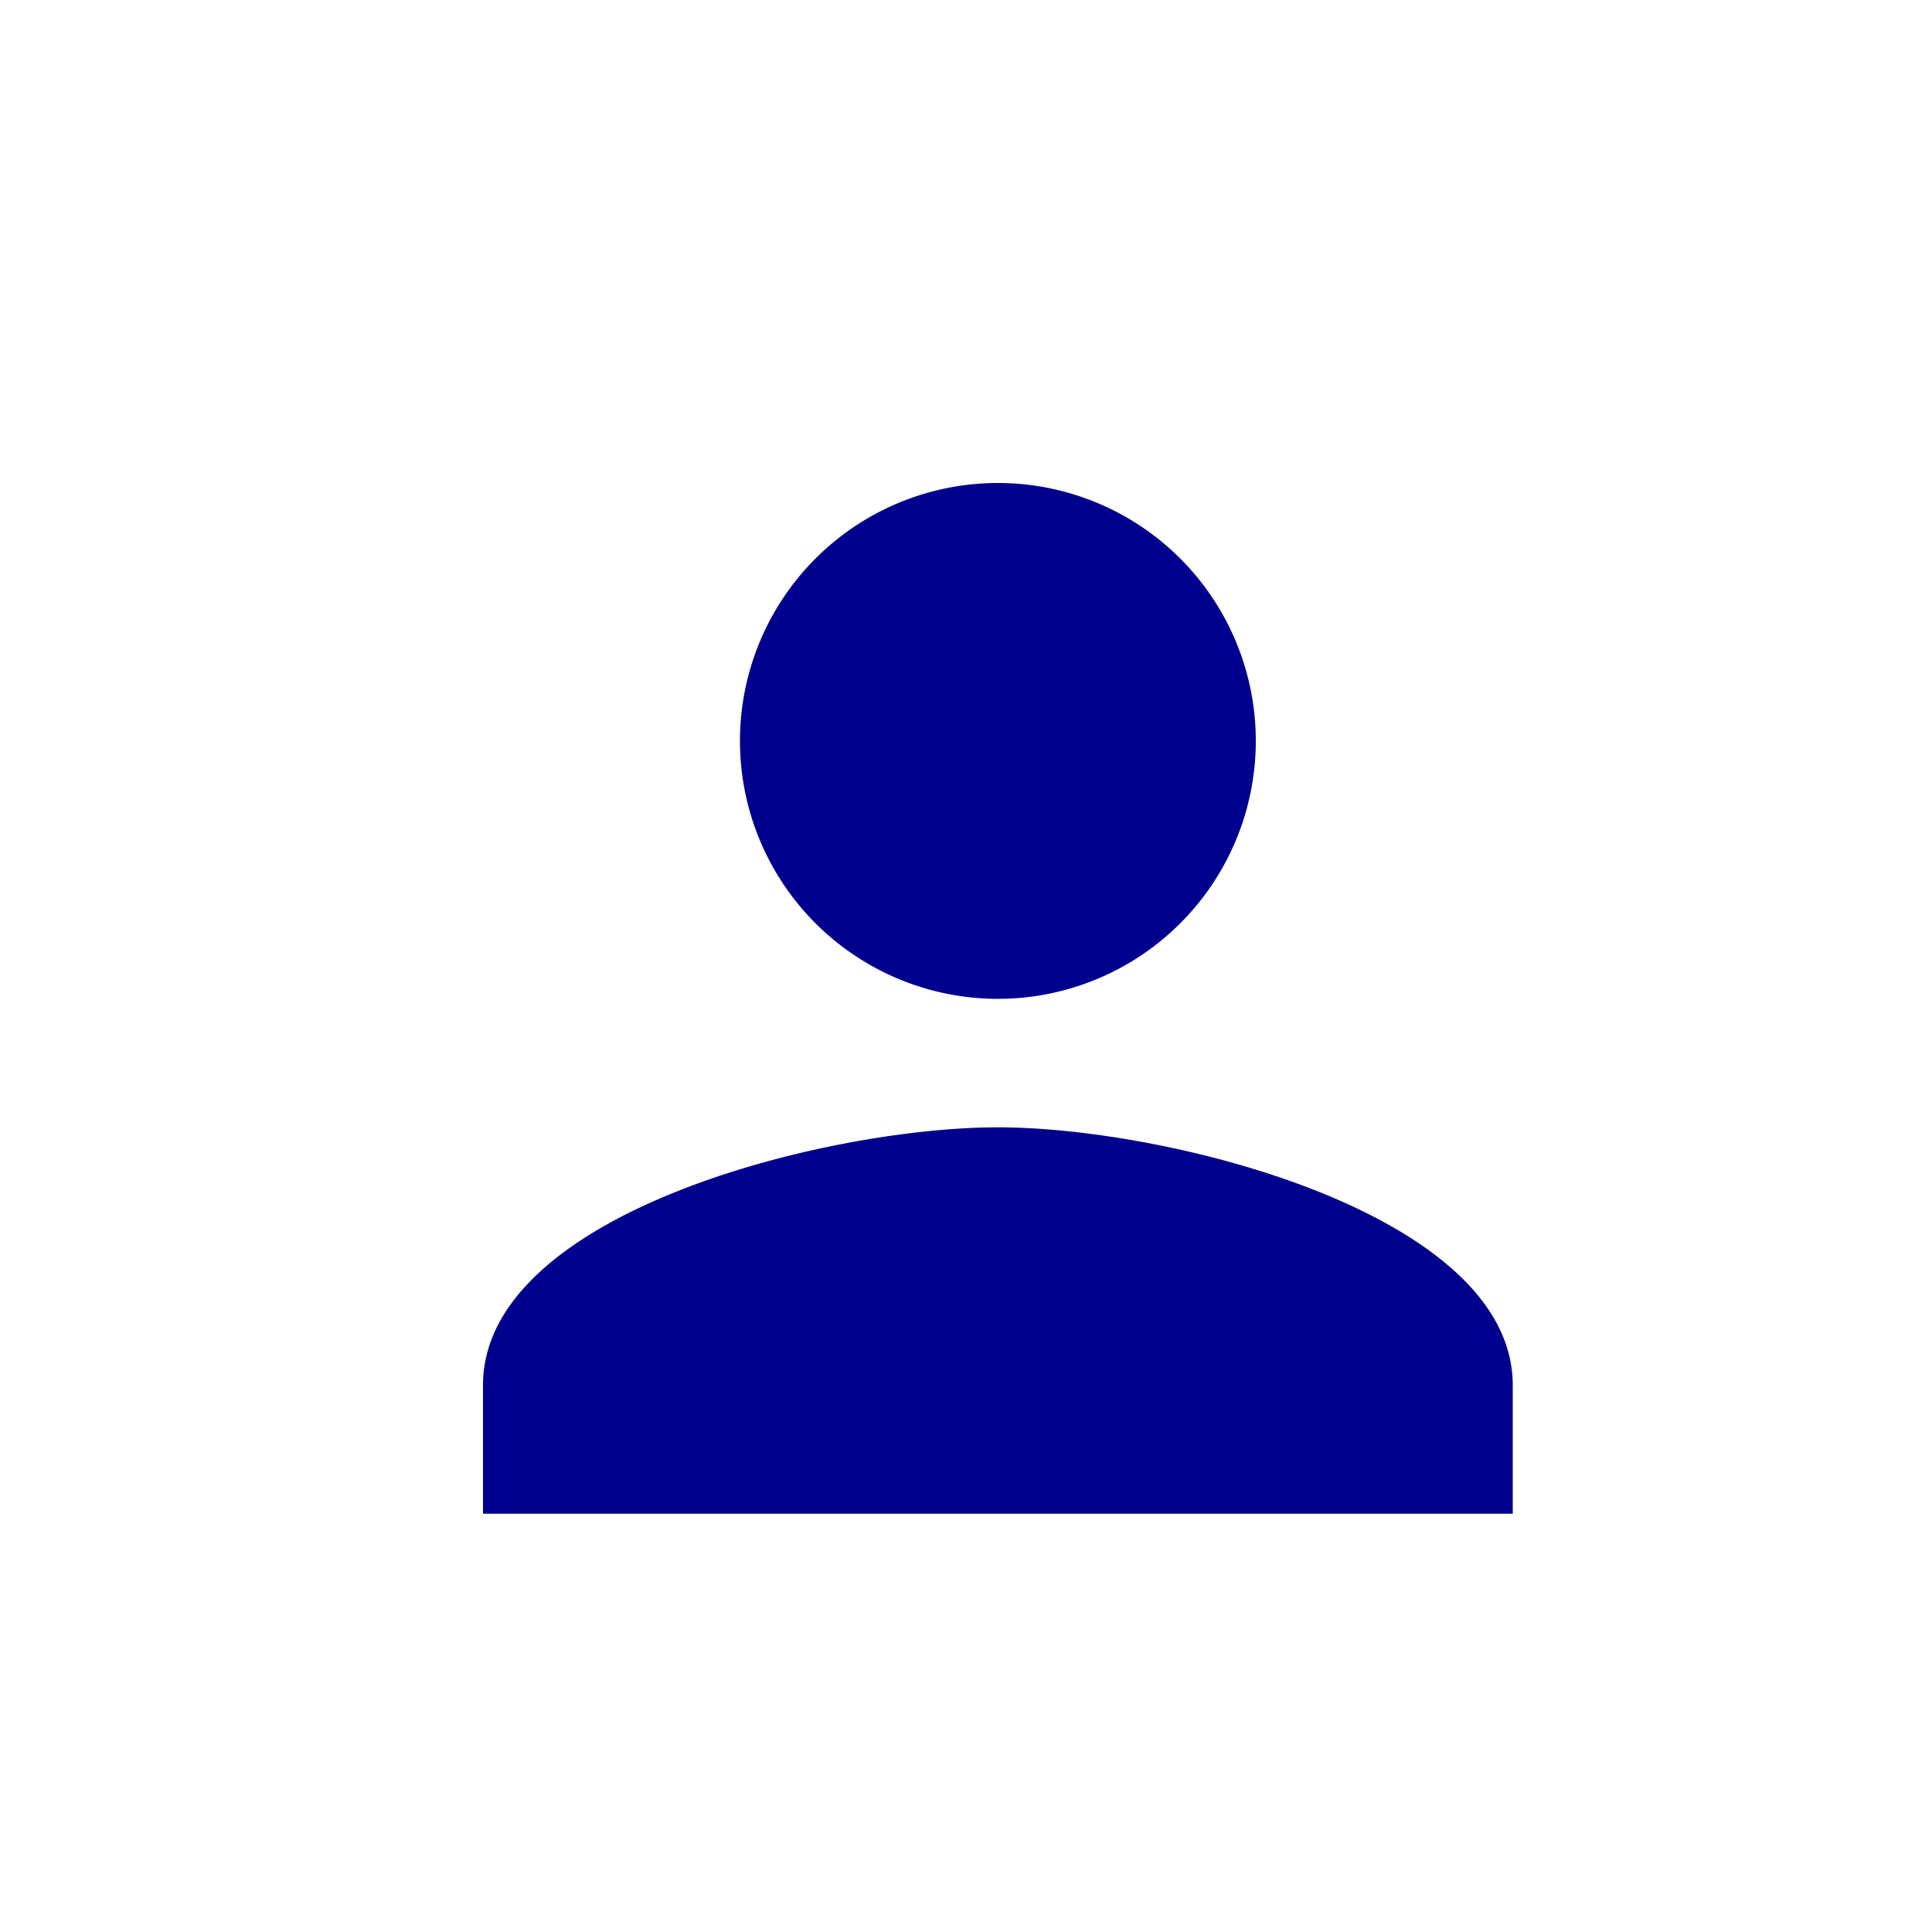 <svg xmlns="http://www.w3.org/2000/svg" xmlns:xlink="http://www.w3.org/1999/xlink" width="20" height="20" viewBox="0 0 20 20">
  <defs>
    <clipPath id="clip-User">
      <rect width="20" height="20"/>
    </clipPath>
  </defs>
  <g id="User" clip-path="url(#clip-User)">
    <path id="Path_2" data-name="Path 2" d="M6-6A2.67,2.67,0,0,0,8.67-8.67,2.67,2.67,0,0,0,6-11.34,2.67,2.67,0,0,0,3.33-8.67,2.67,2.67,0,0,0,6-6ZM6-4.67C4.22-4.67.67-3.78.67-2V-.67H11.33V-2C11.33-3.77,7.78-4.67,6-4.67Z" transform="translate(4.33 16.34)" fill="#00008e"/>
  </g>
</svg>
